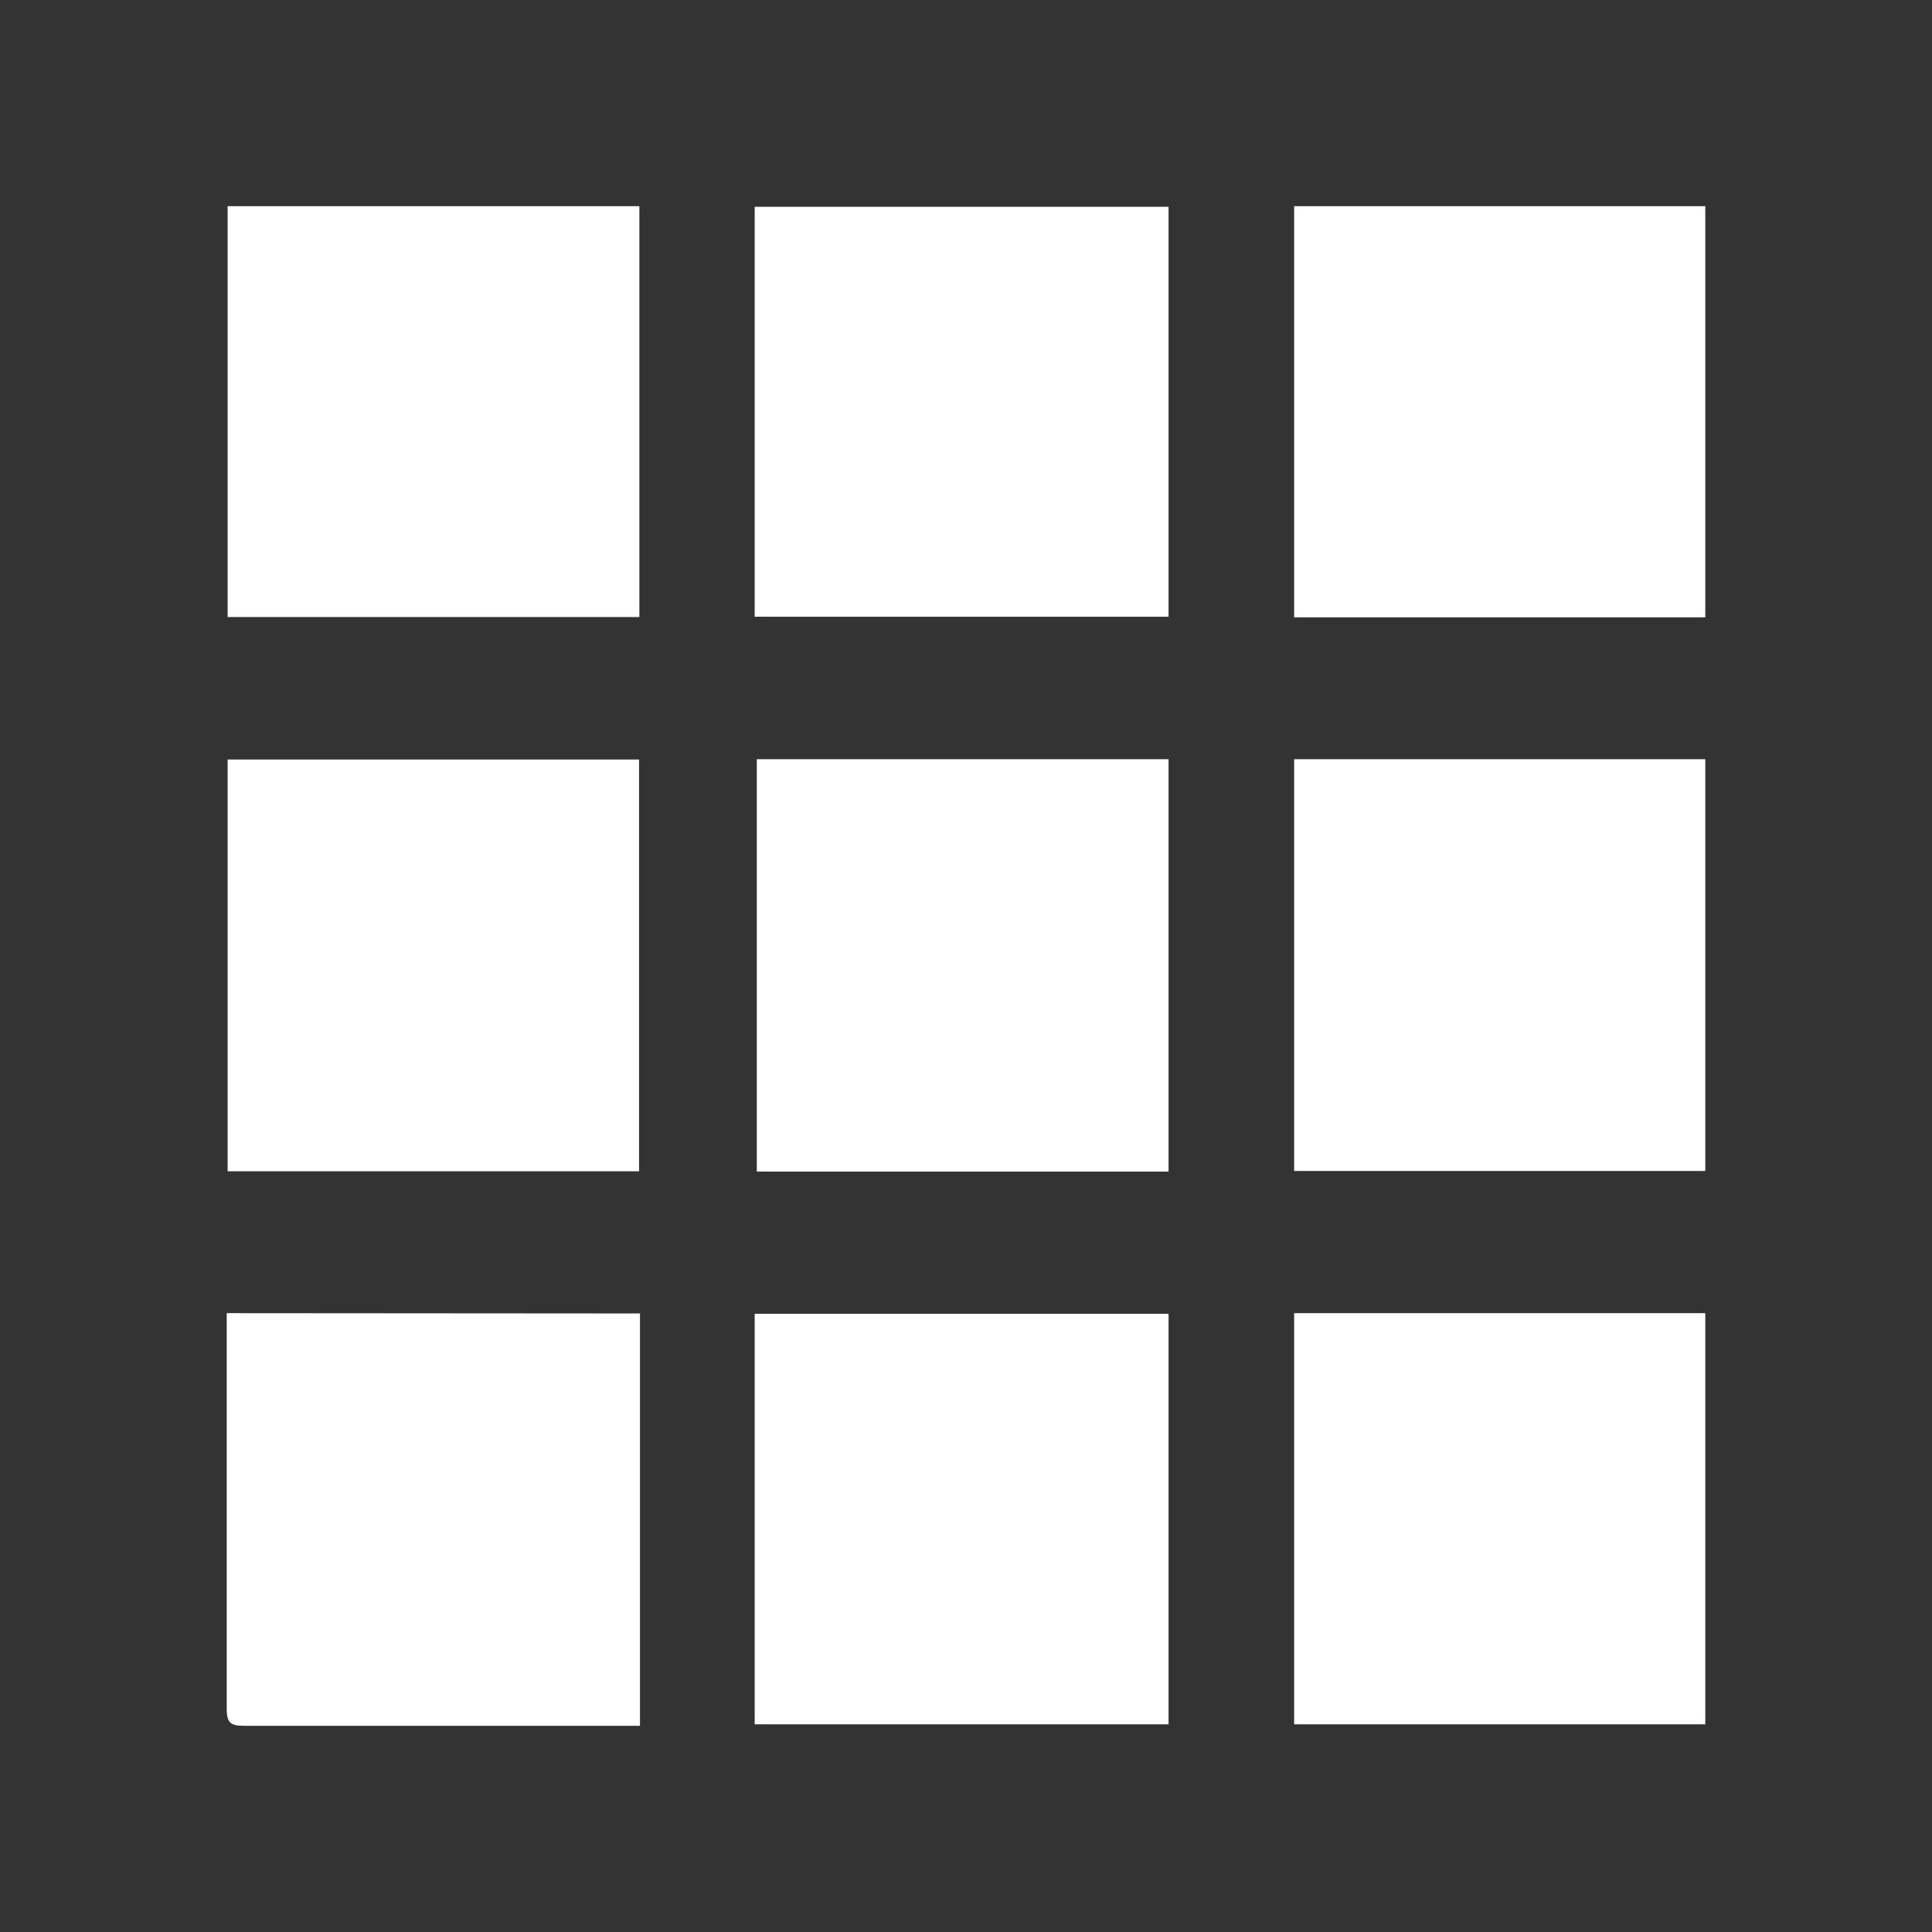 <svg id="Layer_1" data-name="Layer 1" xmlns="http://www.w3.org/2000/svg" width="64" height="64" viewBox="0 0 64 64"><rect x="0" y="0" width="64" height="64" fill="#333333" stroke="none"/><defs><style>.cls-1{fill:#FFFFFF;}</style></defs><g id="ALL"><path id="Path_60805" data-name="Path 60805" class="cls-1" d="M38.71,38.81V25.15H25.07V38.81Z"/><path id="Path_60806" data-name="Path 60806" class="cls-1" d="M21.17,38.8V25.16H7.54V38.8Z"/><path id="Path_60807" data-name="Path 60807" class="cls-1" d="M42.87,25.15V38.79H56.49V25.15Z"/><path id="Path_60808" data-name="Path 60808" class="cls-1" d="M7.51,43.5V56.61c0,.46.13.56.58.56,4.2,0,8.4,0,12.59,0h.52V43.51Z"/><path id="Path_60809" data-name="Path 60809" class="cls-1" d="M42.87,43.5V57.12H56.49V43.5Z"/><path id="Path_60810" data-name="Path 60810" class="cls-1" d="M25,57.12H38.71V43.52H25Z"/><path id="Path_60811" data-name="Path 60811" class="cls-1" d="M7.54,20.44H21.18V6.83H7.54Z"/><path id="Path_60812" data-name="Path 60812" class="cls-1" d="M25,20.43H38.71V6.85H25Z"/><path id="Path_60813" data-name="Path 60813" class="cls-1" d="M56.49,20.45V6.83H42.87V20.45Z"/></g></svg>